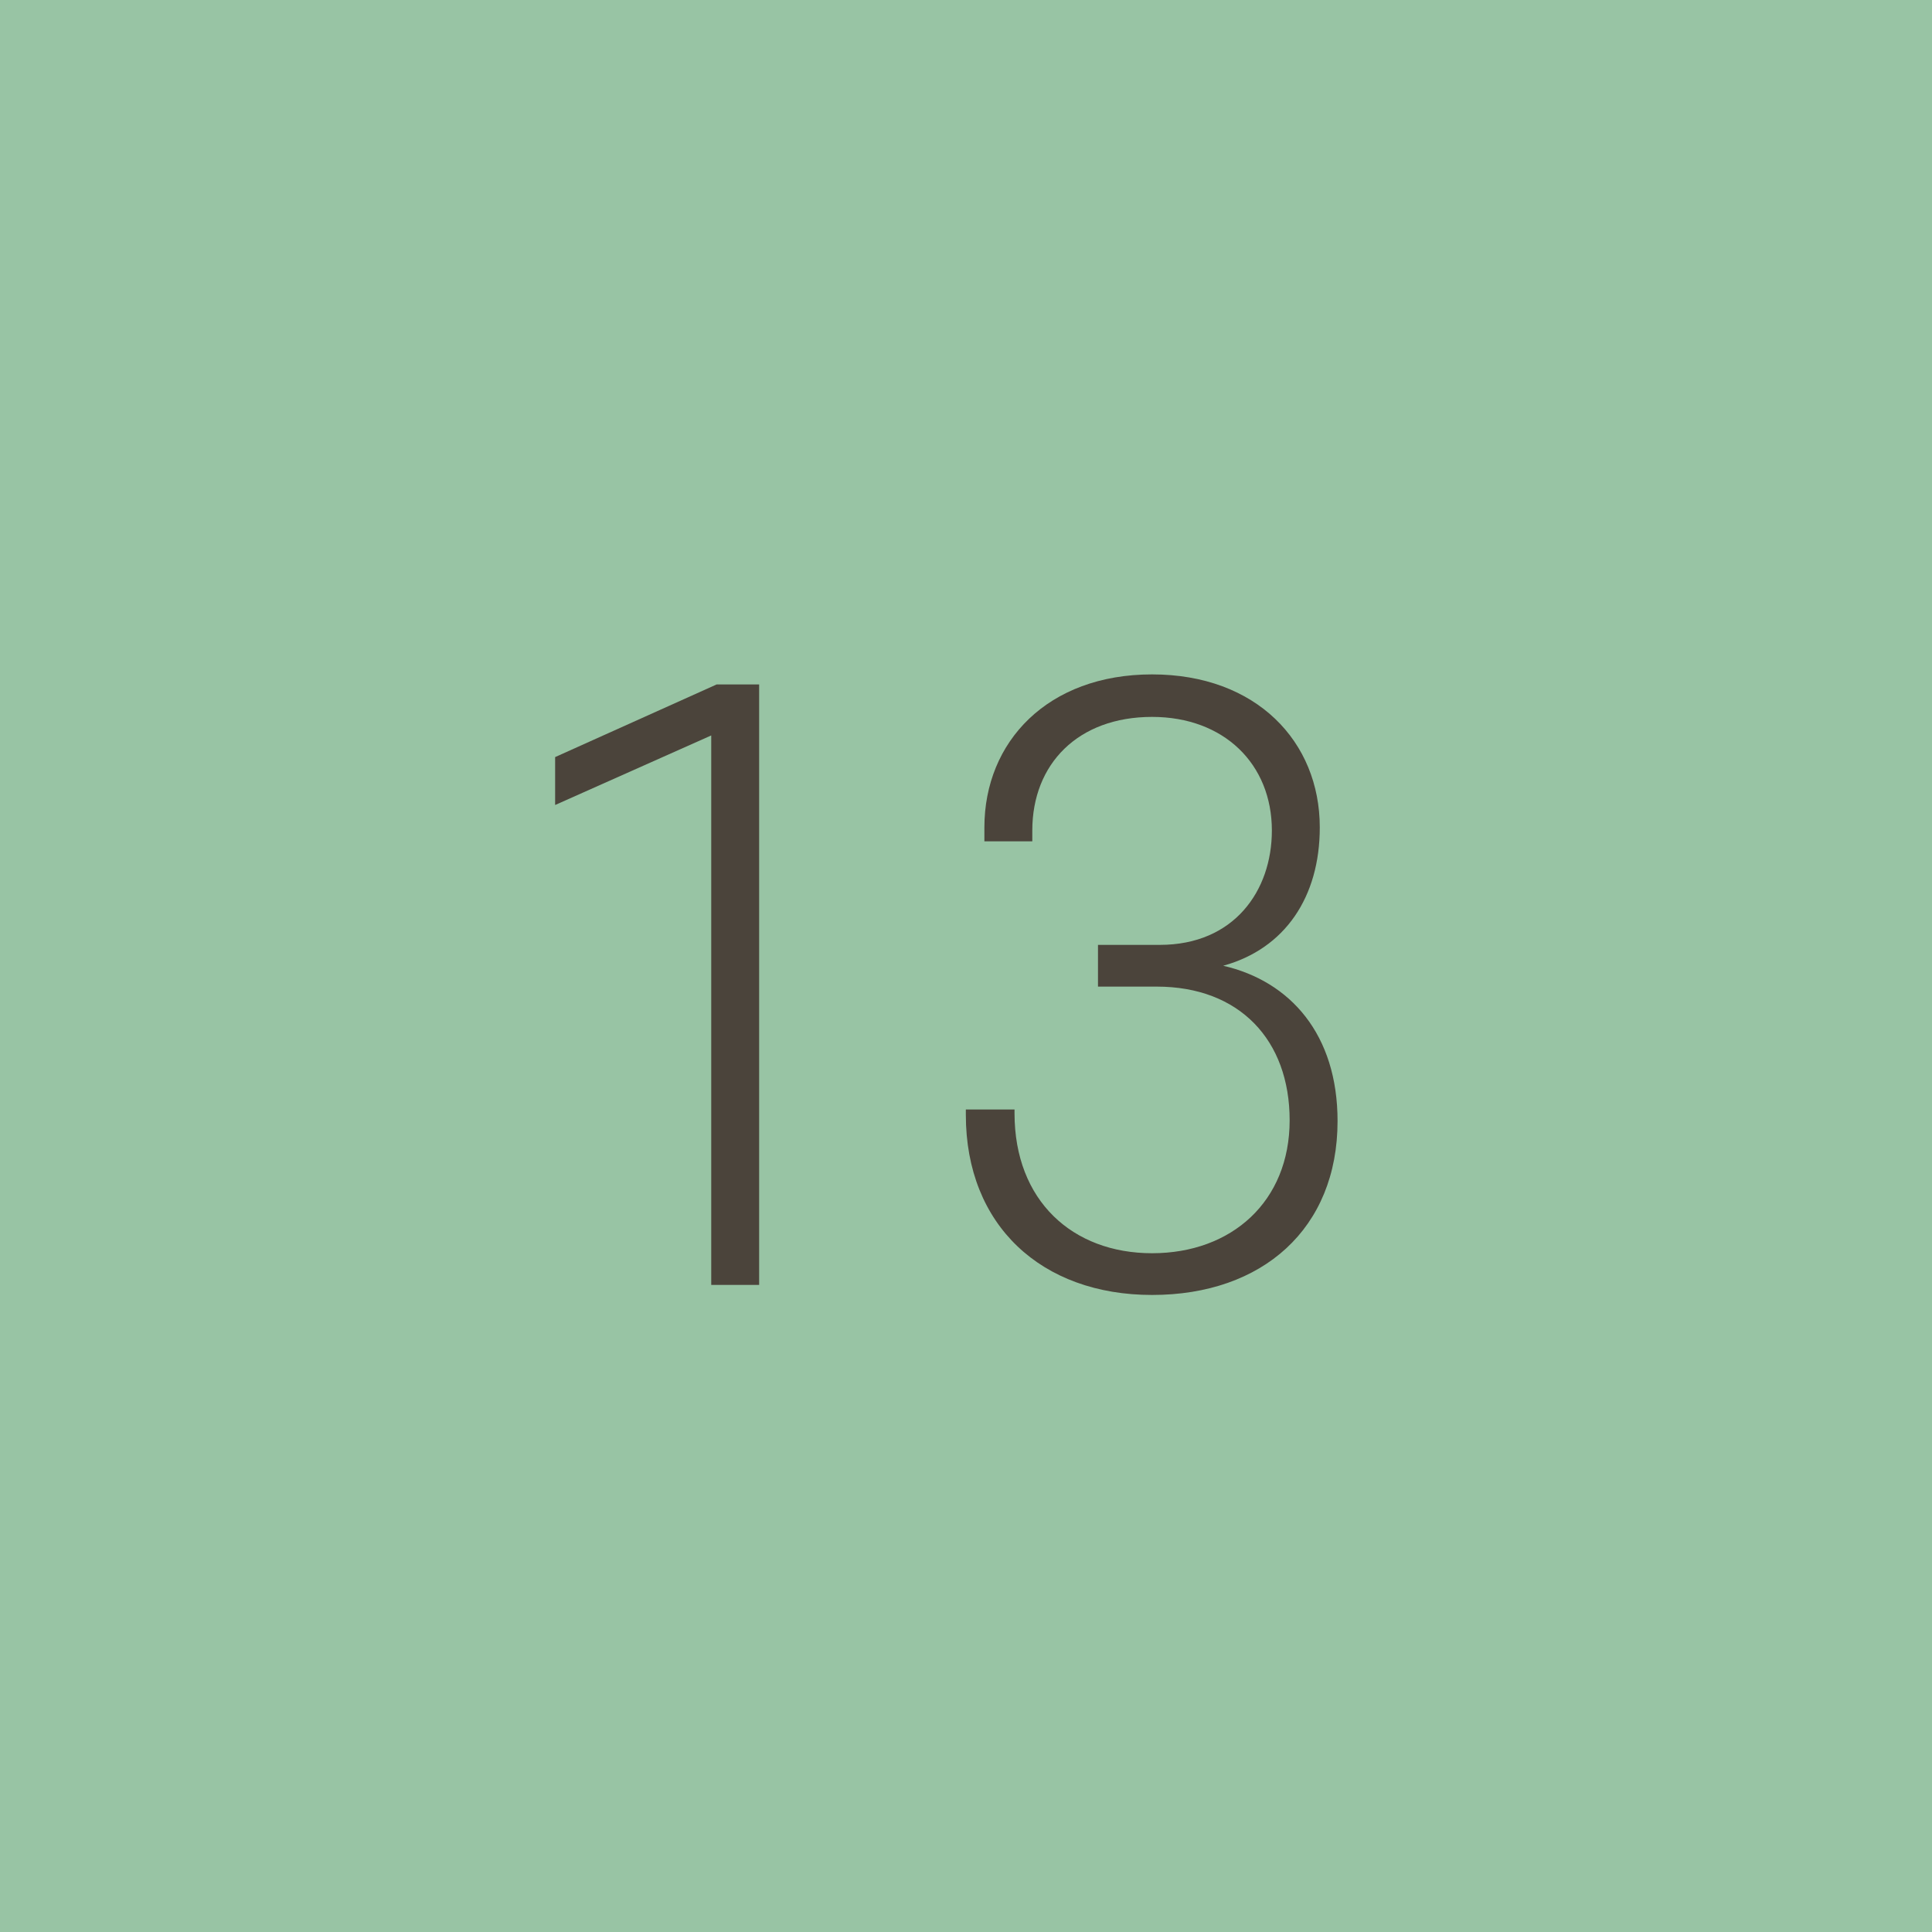 <svg width="60" height="60" viewBox="0 0 60 60" fill="none" xmlns="http://www.w3.org/2000/svg">
<path d="M0 0H60V60H0V0Z" fill="#98C4A4"/>
<path d="M23.576 39.904H22.088V22.84L17.24 25V23.512L22.256 21.256H23.576V39.904Z" fill="#4B443B"/>
<path d="M40.051 34.792C40.051 32.296 38.491 30.64 35.923 30.64H34.099V29.344H36.019C38.323 29.344 39.499 27.664 39.499 25.792C39.499 23.728 38.011 22.264 35.779 22.264C33.475 22.264 32.059 23.728 32.059 25.792V26.128H30.571V25.696C30.571 23.032 32.539 20.944 35.779 20.944C39.019 20.944 40.987 23.032 40.987 25.696C40.987 27.856 39.907 29.464 37.987 29.992C40.075 30.472 41.539 32.128 41.539 34.816C41.539 38.152 39.211 40.216 35.779 40.216C32.347 40.216 29.995 38.056 29.995 34.624V34.456H31.507V34.576C31.507 37.288 33.307 38.92 35.779 38.92C38.251 38.92 40.051 37.312 40.051 34.792Z" fill="#4B443B"/>
</svg>
